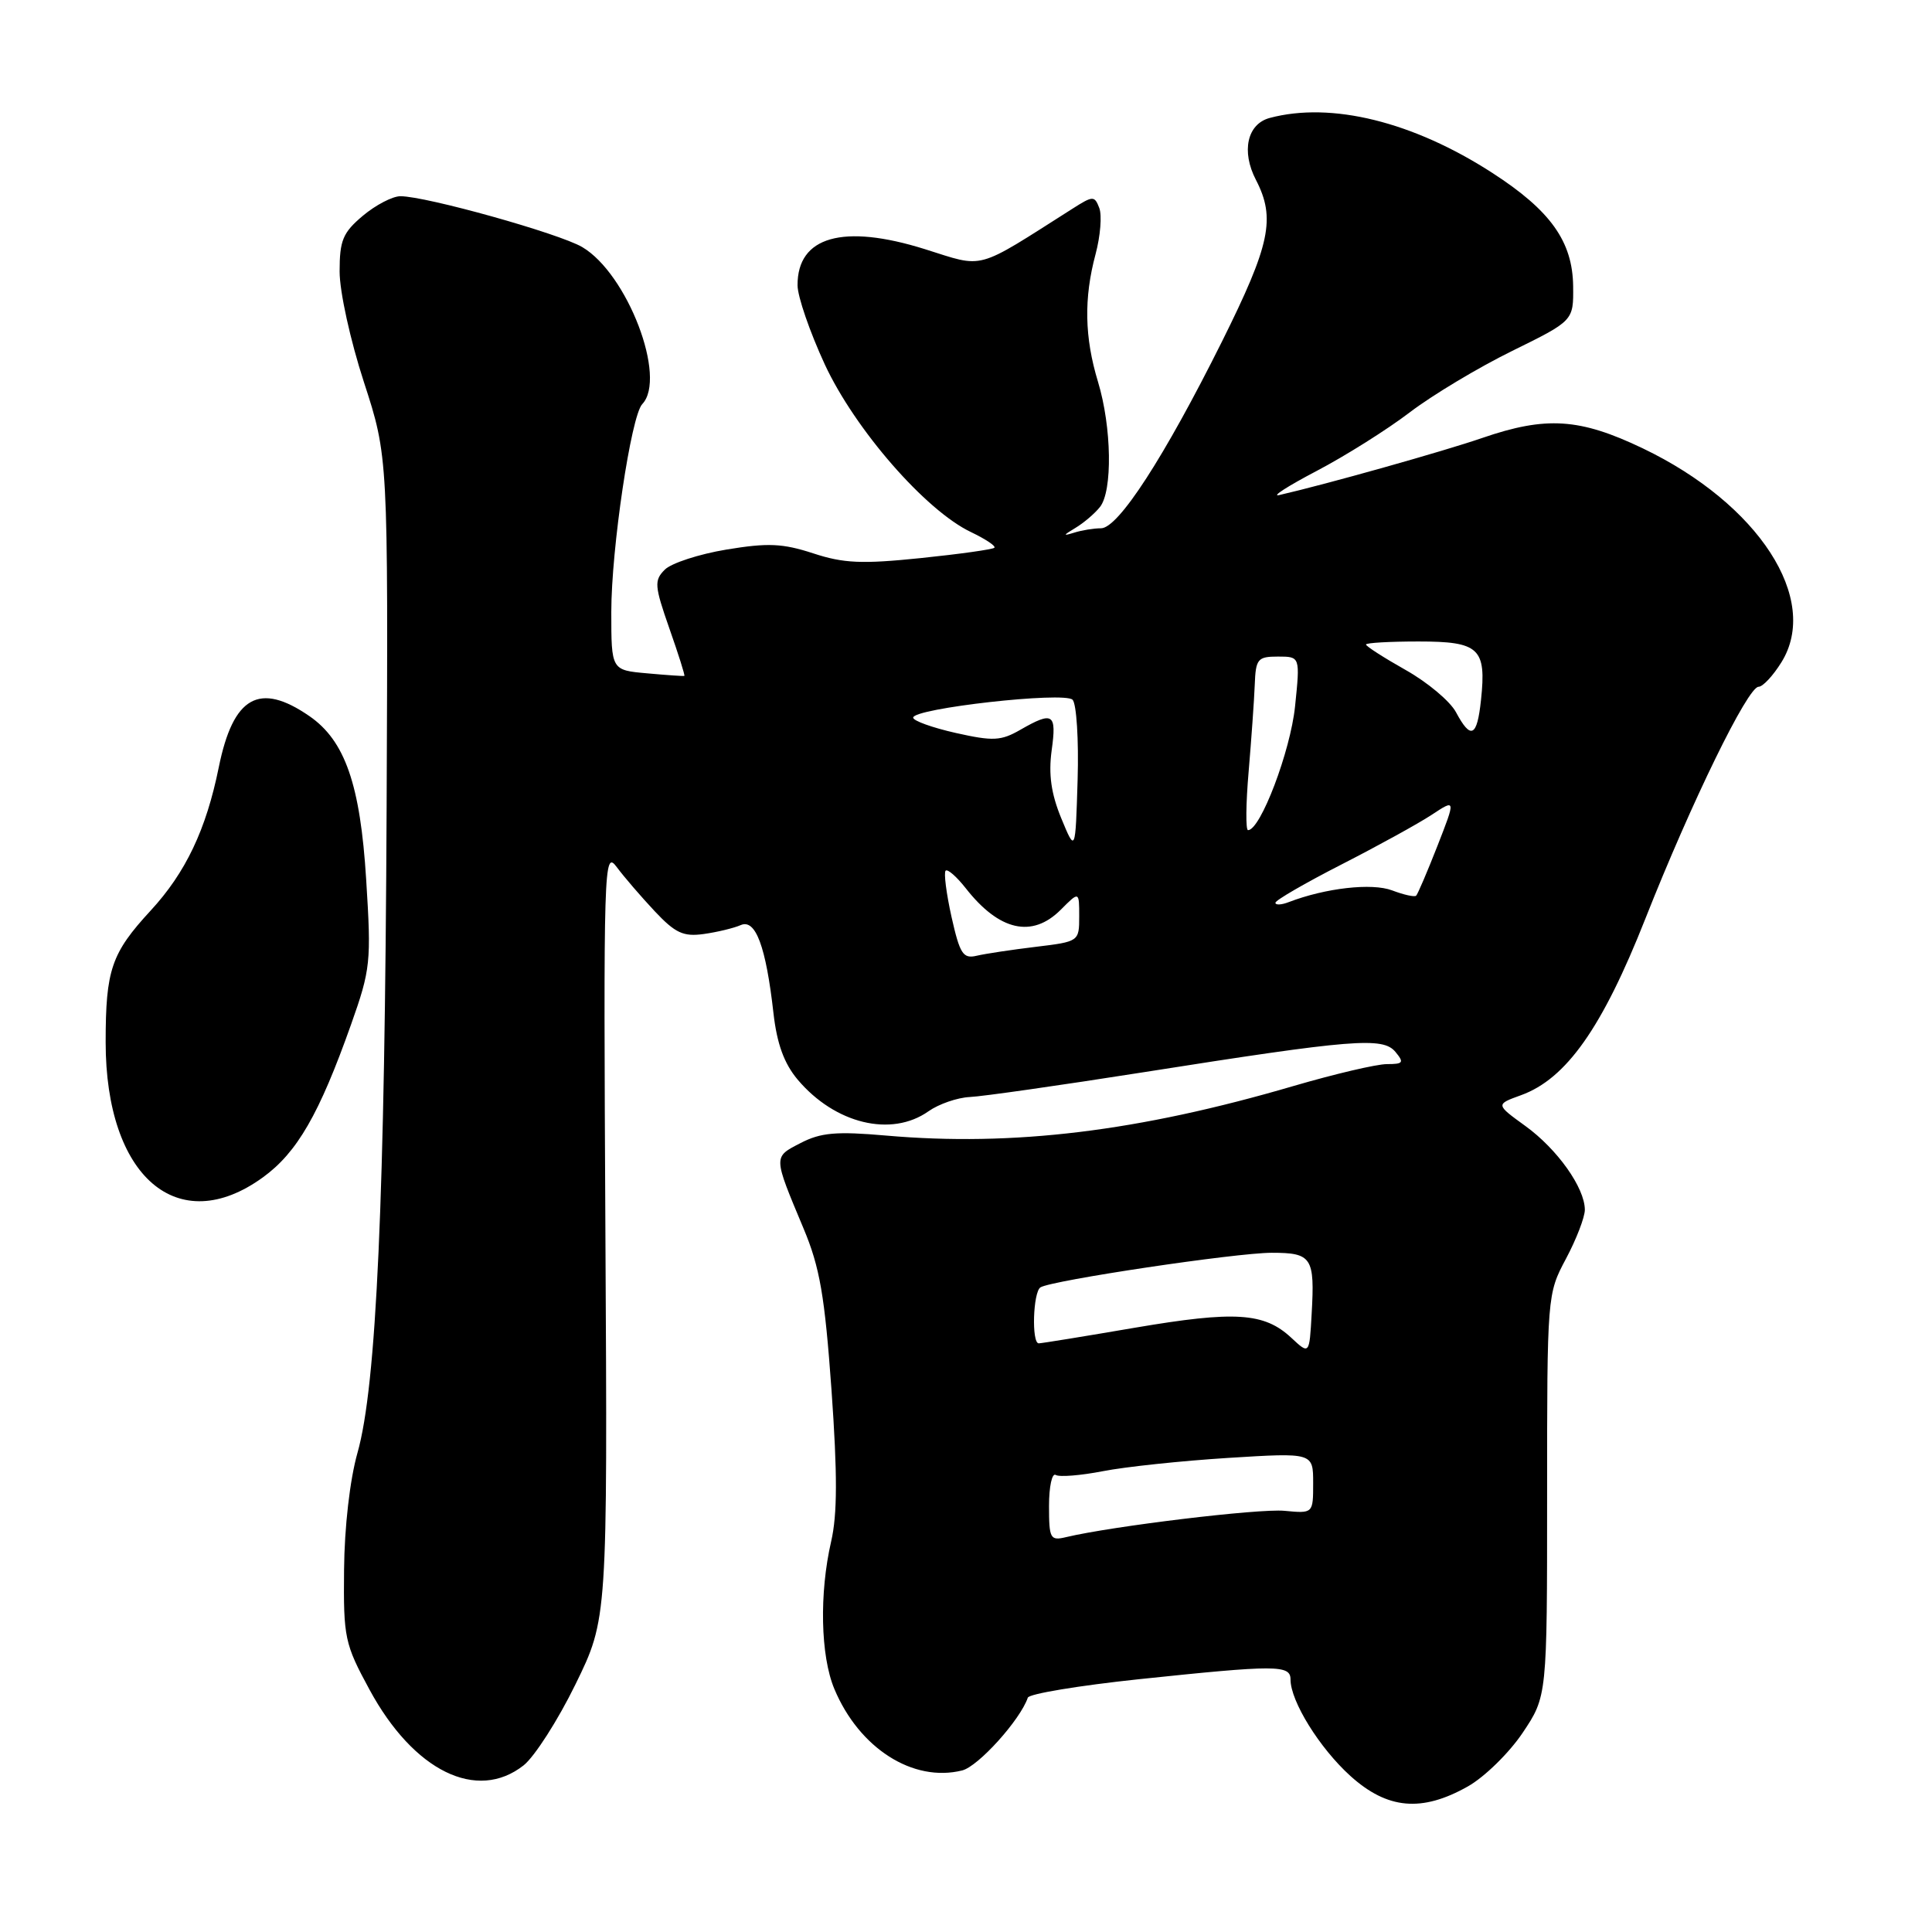 <?xml version="1.0" encoding="UTF-8" standalone="no"?>
<!DOCTYPE svg PUBLIC "-//W3C//DTD SVG 1.1//EN" "http://www.w3.org/Graphics/SVG/1.1/DTD/svg11.dtd" >
<svg xmlns="http://www.w3.org/2000/svg" xmlns:xlink="http://www.w3.org/1999/xlink" version="1.1" viewBox="0 0 256 256">
 <g >
 <path fill="currentColor"
d=" M 194.50 236.71 C 196.70 235.47 199.96 232.28 201.75 229.62 C 205.00 224.77 205.00 224.77 205.00 198.13 C 205.00 171.63 205.01 171.46 207.50 166.79 C 208.88 164.20 210.00 161.28 210.00 160.30 C 209.99 157.39 206.36 152.27 202.12 149.20 C 198.17 146.34 198.17 146.34 201.54 145.12 C 207.54 142.95 212.31 136.19 218.02 121.73 C 224.13 106.27 231.59 91.00 233.02 91.00 C 233.58 91.00 234.94 89.54 236.05 87.75 C 241.23 79.41 233.04 66.77 217.68 59.41 C 209.32 55.41 204.87 55.12 196.41 58.03 C 191.31 59.79 175.67 64.19 169.50 65.60 C 168.40 65.85 170.62 64.42 174.43 62.42 C 178.25 60.42 183.81 56.92 186.80 54.64 C 189.79 52.36 195.89 48.70 200.37 46.50 C 208.50 42.50 208.50 42.50 208.45 37.93 C 208.38 32.00 205.46 27.90 197.74 22.91 C 187.24 16.12 176.40 13.45 168.24 15.63 C 165.26 16.43 164.45 20.05 166.42 23.84 C 169.05 28.93 168.32 32.39 161.91 45.27 C 154.28 60.57 148.18 70.00 145.89 70.00 C 144.94 70.00 143.34 70.26 142.33 70.58 C 140.81 71.05 140.84 70.95 142.50 69.95 C 143.60 69.29 145.06 68.05 145.75 67.18 C 147.44 65.06 147.31 56.59 145.49 50.59 C 143.70 44.69 143.60 39.53 145.17 33.67 C 145.81 31.27 146.03 28.52 145.66 27.56 C 145.03 25.92 144.83 25.92 142.10 27.66 C 129.08 35.93 130.56 35.53 122.54 33.01 C 111.71 29.62 105.65 31.34 105.68 37.80 C 105.68 39.29 107.31 44.00 109.29 48.29 C 113.30 56.92 122.66 67.66 128.67 70.51 C 130.59 71.43 131.98 72.35 131.76 72.58 C 131.54 72.80 127.14 73.42 121.99 73.95 C 114.22 74.75 111.79 74.65 107.75 73.32 C 103.70 72.00 101.75 71.91 96.26 72.82 C 92.63 73.42 88.95 74.62 88.09 75.48 C 86.66 76.91 86.72 77.62 88.69 83.26 C 89.89 86.67 90.79 89.51 90.68 89.56 C 90.58 89.61 88.36 89.46 85.75 89.22 C 81.00 88.80 81.00 88.80 81.00 81.08 C 81.00 72.73 83.62 55.10 85.10 53.55 C 88.41 50.07 83.14 36.27 77.15 32.74 C 74.08 30.93 56.46 26.00 53.06 26.00 C 52.01 26.00 49.77 27.17 48.08 28.59 C 45.43 30.82 45.00 31.85 45.00 35.97 C 45.00 38.65 46.42 45.10 48.22 50.63 C 51.43 60.50 51.43 60.50 51.23 106.78 C 51.00 158.95 49.89 183.61 47.37 192.50 C 46.36 196.07 45.64 202.34 45.59 208.00 C 45.50 217.02 45.67 217.82 48.97 223.90 C 54.81 234.68 63.19 238.79 69.38 233.92 C 70.83 232.77 73.93 227.94 76.26 223.17 C 80.50 214.50 80.50 214.50 80.22 163.50 C 79.96 114.43 80.01 112.59 81.72 114.89 C 82.70 116.21 84.97 118.84 86.76 120.75 C 89.48 123.64 90.55 124.14 93.26 123.76 C 95.04 123.51 97.24 122.98 98.15 122.58 C 100.12 121.72 101.49 125.40 102.49 134.26 C 102.95 138.31 103.90 140.92 105.69 143.05 C 110.63 148.91 118.11 150.73 123.03 147.25 C 124.39 146.29 126.85 145.44 128.50 145.36 C 130.15 145.29 140.50 143.81 151.50 142.08 C 179.35 137.69 183.24 137.38 184.90 139.38 C 186.08 140.80 185.94 141.00 183.77 141.00 C 182.41 141.00 176.84 142.31 171.40 143.90 C 150.87 149.92 134.26 151.94 117.43 150.47 C 110.82 149.89 108.76 150.07 106.08 151.46 C 102.44 153.34 102.43 153.12 106.47 162.77 C 108.64 167.94 109.28 171.69 110.18 184.20 C 110.97 195.36 110.96 200.66 110.13 204.26 C 108.55 211.12 108.72 219.40 110.55 223.78 C 113.84 231.66 120.99 236.22 127.50 234.59 C 129.64 234.05 135.19 227.89 136.19 224.95 C 136.36 224.44 142.96 223.35 150.86 222.51 C 169.11 220.59 171.00 220.59 171.00 222.54 C 171.00 225.43 174.85 231.63 178.93 235.32 C 183.84 239.75 188.39 240.16 194.50 236.71 Z  M 34.83 156.01 C 39.37 152.72 42.30 147.64 46.51 135.77 C 49.11 128.43 49.21 127.48 48.52 116.54 C 47.74 103.97 45.72 98.15 41.00 94.89 C 34.36 90.31 30.90 92.26 28.99 101.66 C 27.32 109.91 24.61 115.62 19.96 120.66 C 14.75 126.31 14.00 128.50 14.00 138.10 C 14.00 155.94 23.57 164.17 34.83 156.01 Z  M 139.00 199.55 C 139.00 196.98 139.40 195.13 139.89 195.44 C 140.39 195.74 143.20 195.51 146.14 194.94 C 149.09 194.36 156.56 193.57 162.75 193.18 C 174.00 192.48 174.00 192.48 174.00 196.52 C 174.00 200.55 174.00 200.55 170.19 200.19 C 166.83 199.87 147.37 202.22 141.25 203.68 C 139.16 204.18 139.00 203.88 139.00 199.55 Z  M 171.11 177.27 C 167.52 173.92 163.67 173.67 150.38 175.93 C 143.73 177.07 137.99 178.00 137.64 178.00 C 136.67 178.00 136.88 171.19 137.87 170.58 C 139.38 169.65 163.78 166.00 168.51 166.00 C 173.83 166.00 174.23 166.61 173.80 174.11 C 173.50 179.50 173.50 179.50 171.11 177.27 Z  M 126.08 121.49 C 125.39 118.38 125.04 115.63 125.30 115.37 C 125.56 115.11 126.76 116.16 127.97 117.70 C 132.40 123.35 136.76 124.34 140.55 120.55 C 143.00 118.09 143.00 118.09 143.00 121.43 C 143.00 124.75 142.96 124.77 137.25 125.46 C 134.09 125.84 130.57 126.37 129.42 126.64 C 127.61 127.07 127.19 126.42 126.08 121.49 Z  M 169.00 119.62 C 169.00 119.29 172.94 117.01 177.75 114.55 C 182.56 112.09 187.94 109.13 189.70 107.97 C 192.90 105.86 192.90 105.86 190.47 112.08 C 189.13 115.50 187.86 118.47 187.65 118.68 C 187.45 118.89 186.01 118.57 184.46 117.98 C 181.78 116.97 175.65 117.66 170.75 119.54 C 169.79 119.91 169.00 119.95 169.00 119.62 Z  M 140.62 108.42 C 139.28 105.16 138.92 102.61 139.35 99.43 C 140.03 94.54 139.54 94.21 135.22 96.69 C 132.63 98.18 131.60 98.23 126.64 97.12 C 123.54 96.42 121.00 95.51 121.00 95.09 C 121.00 93.86 141.01 91.61 142.12 92.72 C 142.64 93.24 142.95 98.02 142.79 103.32 C 142.50 112.97 142.50 112.97 140.62 108.42 Z  M 165.45 102.25 C 165.81 97.99 166.18 92.81 166.26 90.75 C 166.39 87.30 166.64 87.00 169.34 87.00 C 172.28 87.00 172.28 87.00 171.60 93.61 C 170.99 99.53 167.02 110.00 165.37 110.00 C 165.05 110.00 165.08 106.51 165.45 102.25 Z  M 192.93 94.38 C 192.16 92.93 189.16 90.41 186.26 88.78 C 183.37 87.15 181.00 85.63 181.00 85.40 C 181.00 85.18 184.13 85.00 187.96 85.00 C 196.02 85.00 196.97 85.89 196.24 92.75 C 195.72 97.66 194.90 98.06 192.93 94.38 Z "/>
</g>
</svg>
